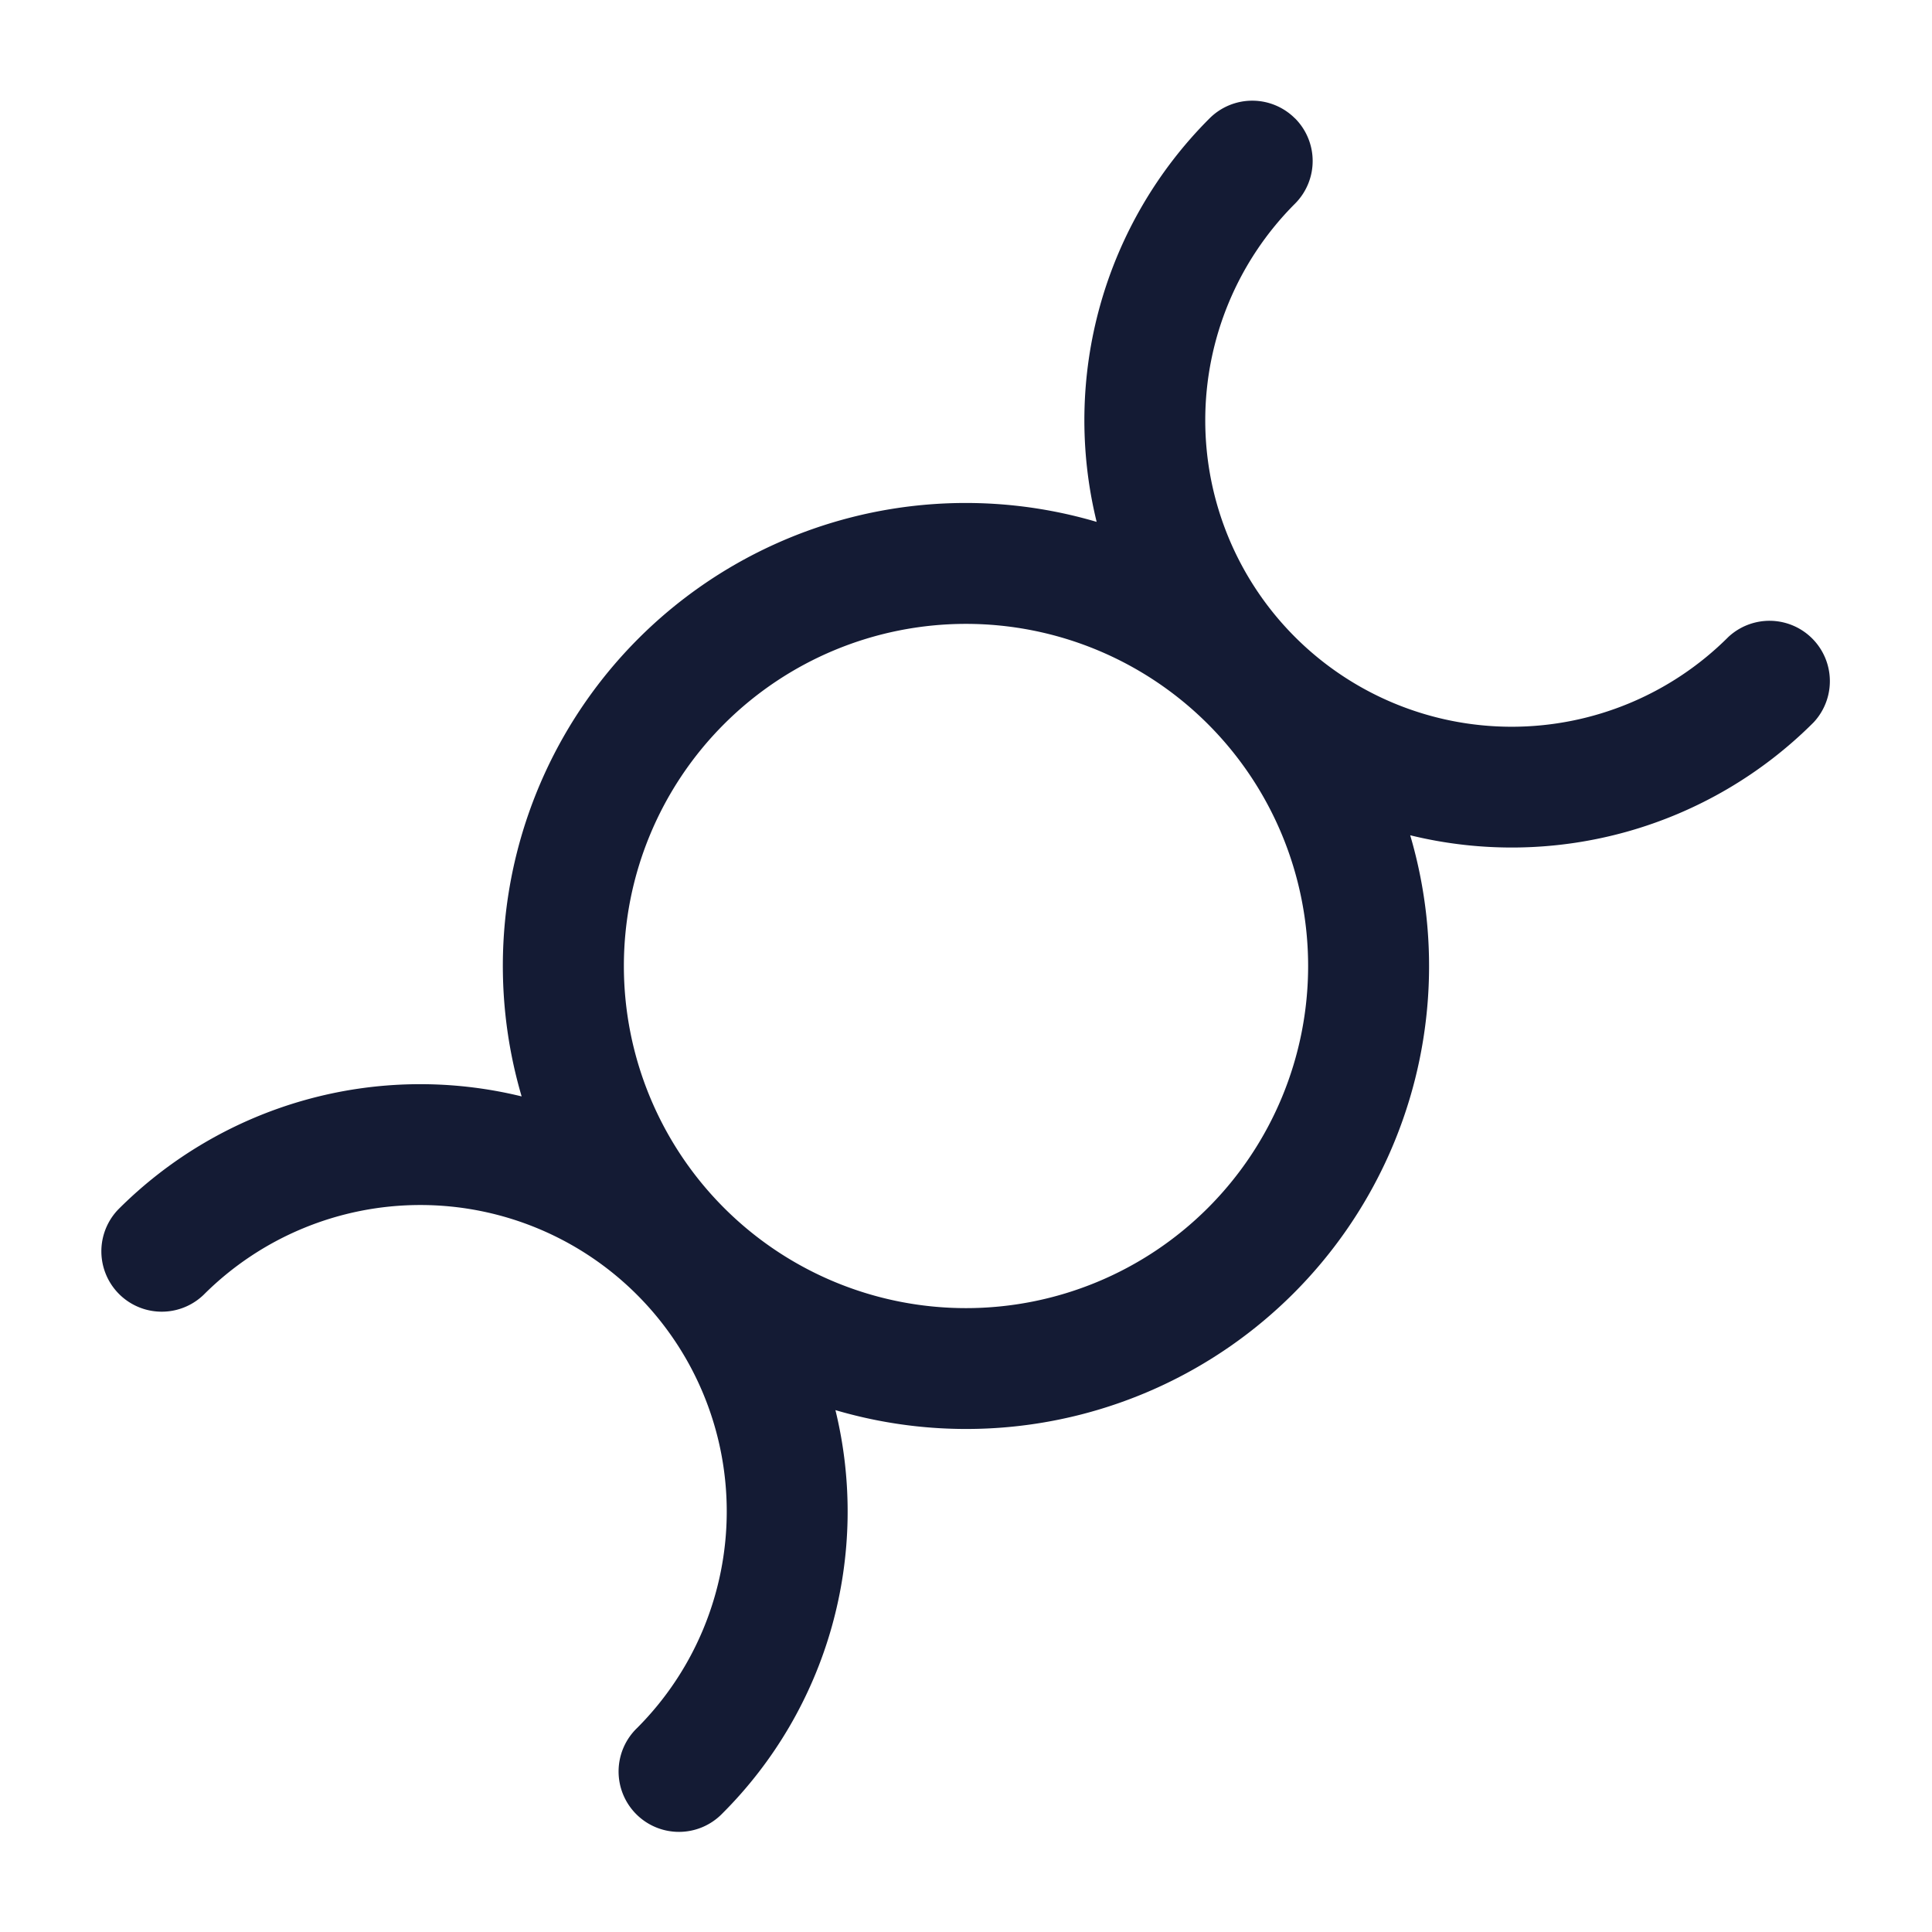 <svg xmlns="http://www.w3.org/2000/svg" width="24" height="24" fill="none"><path fill="#141B34" fill-rule="evenodd" d="M16.087 1.47a.75.75 0 0 1 0 1.06 3.806 3.806 0 0 0 5.383 5.383.75.75 0 0 1 1.06 1.06 5.3 5.3 0 0 1-5.012 1.403 5.75 5.75 0 0 1-7.14 7.141 5.3 5.3 0 0 1-1.404 5.01.75.75 0 1 1-1.061-1.06 3.806 3.806 0 0 0-5.383-5.383.75.75 0 0 1-1.06-1.061A5.3 5.3 0 0 1 6.48 13.62a5.75 5.75 0 0 1 7.143-7.137 5.3 5.3 0 0 1 1.403-5.013.75.75 0 0 1 1.06 0M12 7.75a4.25 4.25 0 1 0 0 8.5 4.25 4.25 0 0 0 0-8.5" clip-rule="evenodd"/></svg>